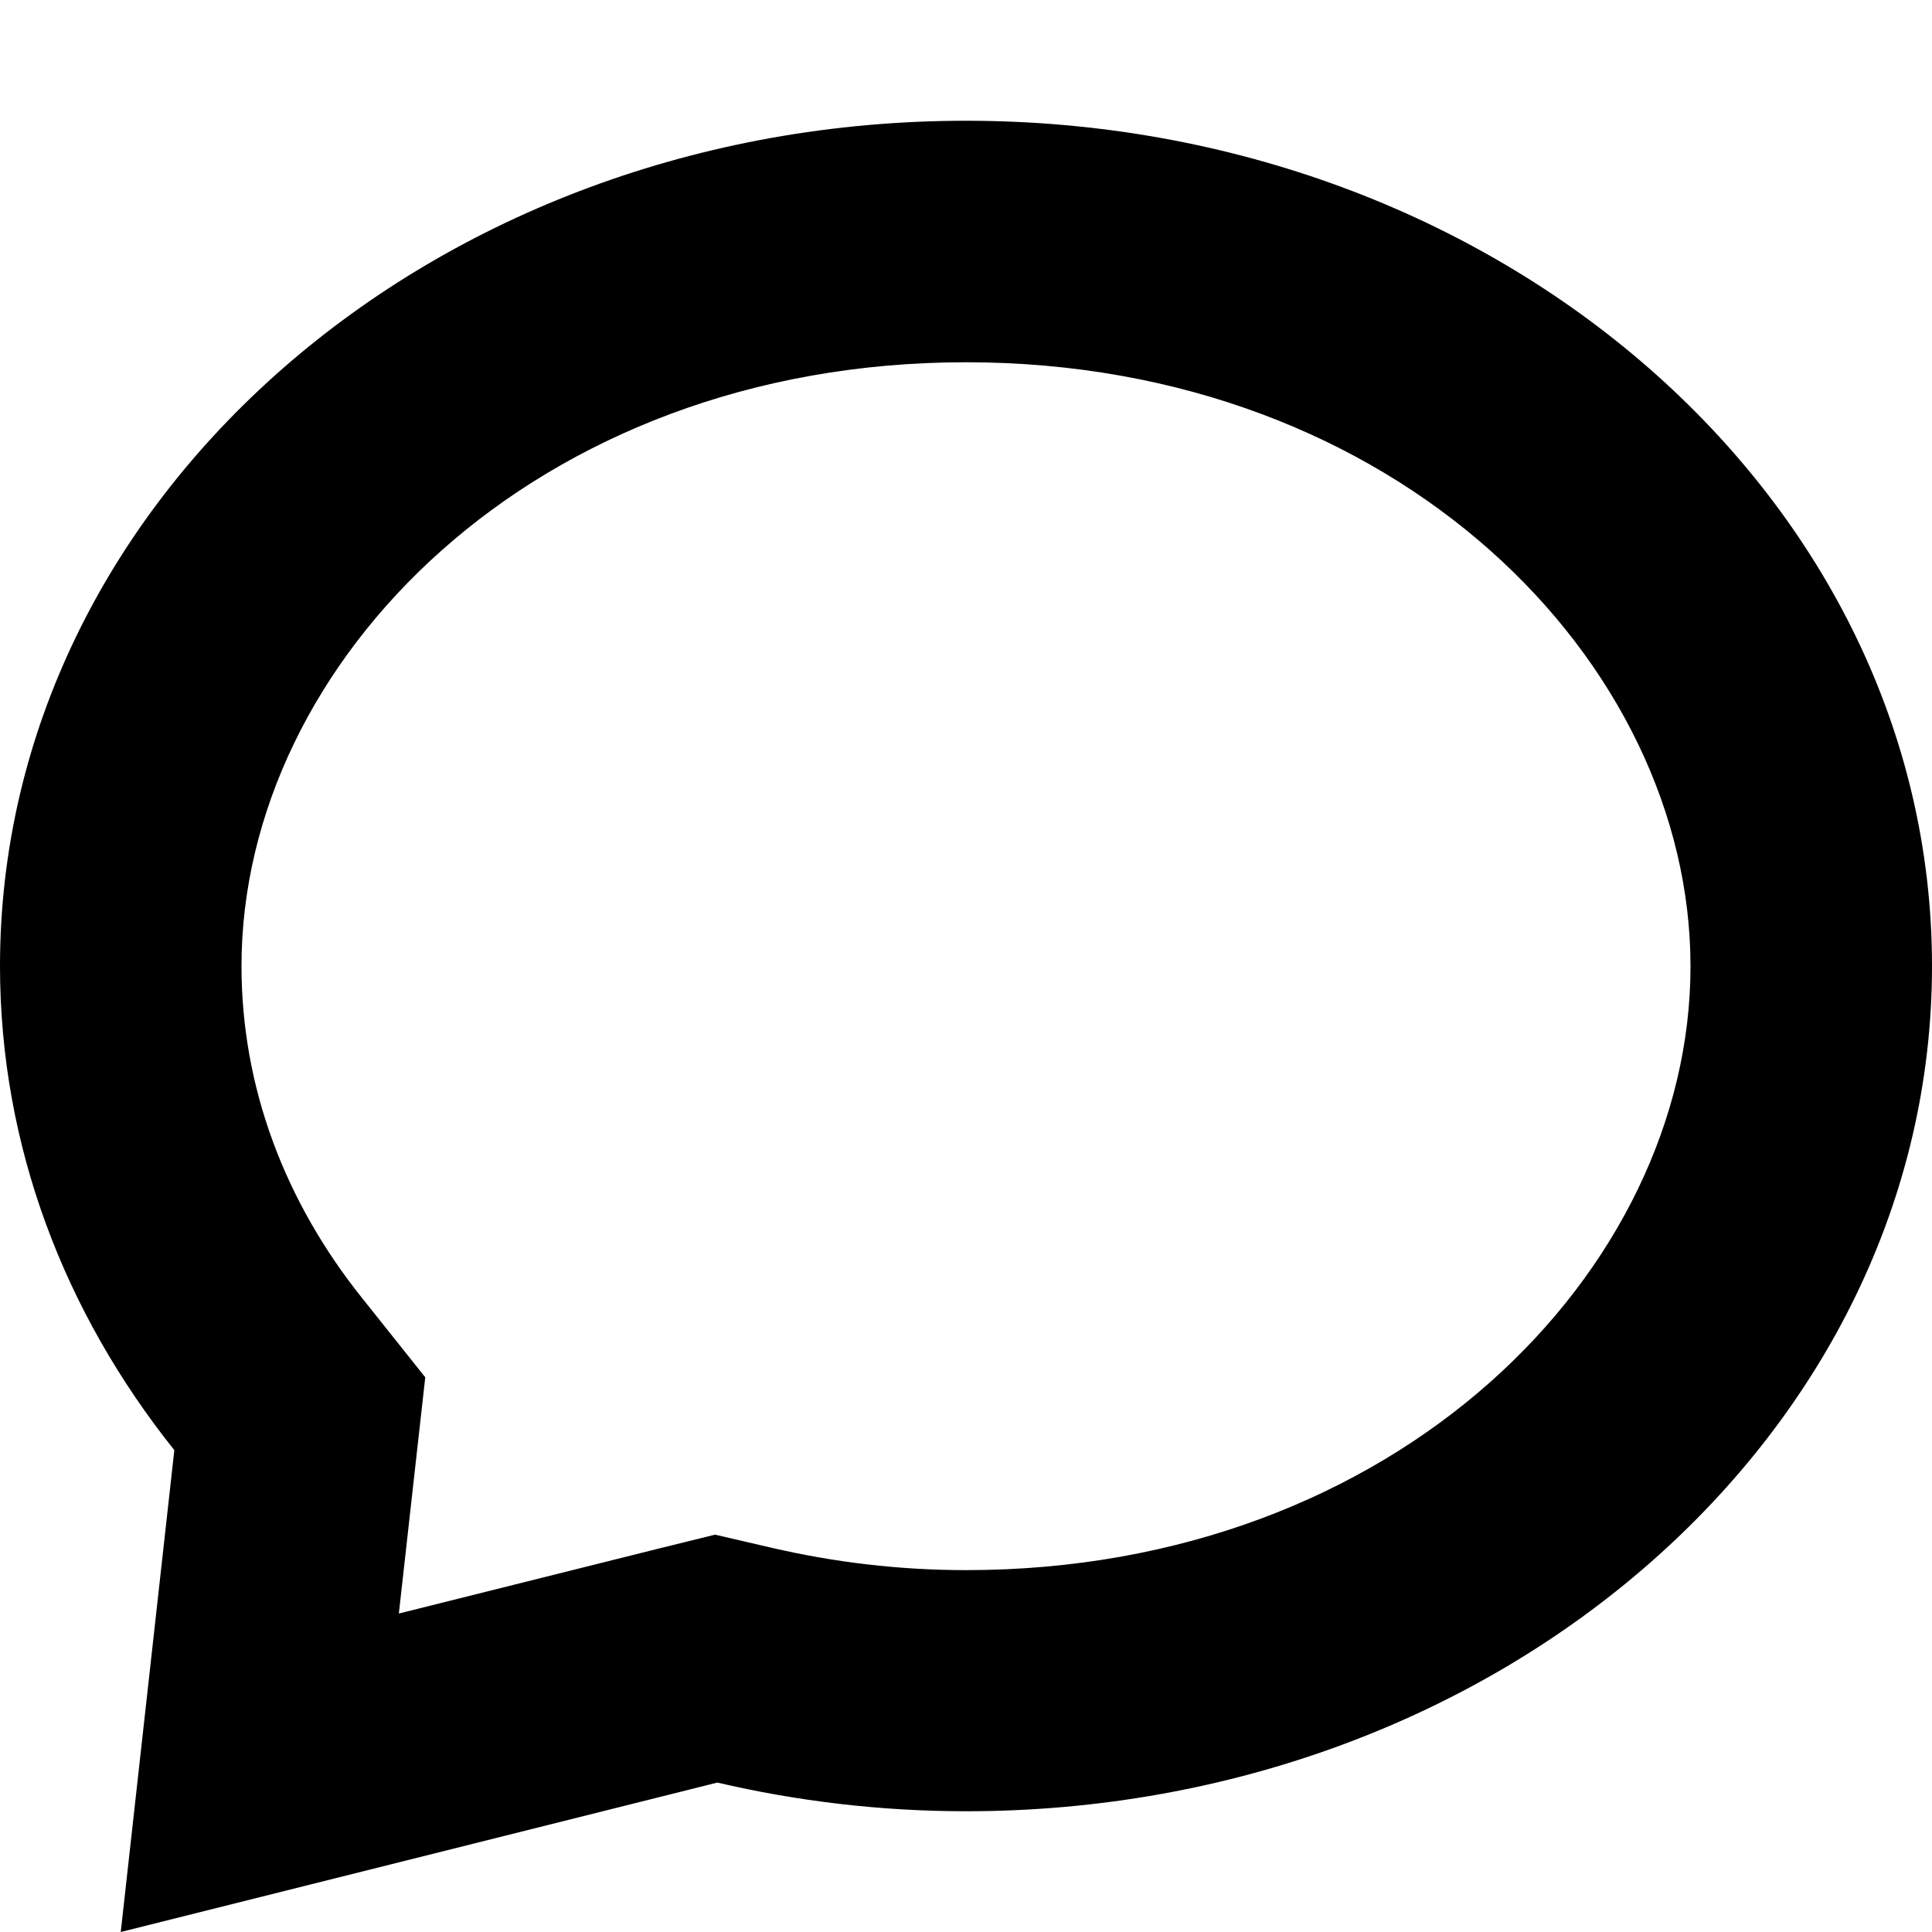 <svg xmlns="http://www.w3.org/2000/svg" viewBox="0 0 512 512"><!--! Font Awesome Pro 7.1.0 by @fontawesome - https://fontawesome.com License - https://fontawesome.com/license (Commercial License) Copyright 2025 Fonticons, Inc. --><path fill="currentColor" d="M256 32c141.4 0 256 100.3 256 224S397.4 480 256 480c-22.8 0-44.9-2.7-65.9-7.6L32 512 46.2 384.3C17.1 347.9 0 303.7 0 256 0 132.3 114.6 32 256 32zm0 64c-114.3 0-192 79.4-192 160 0 31.9 11.3 62.3 32.2 88.3L112.7 365c-1.8 15.9-4.1 36.8-7 62.6l68.8-17.2 15-3.7 15.1 3.5c16.4 3.8 33.6 5.9 51.4 5.9 114.3 0 192-79.4 192-160S370.3 96 256 96z"/></svg>